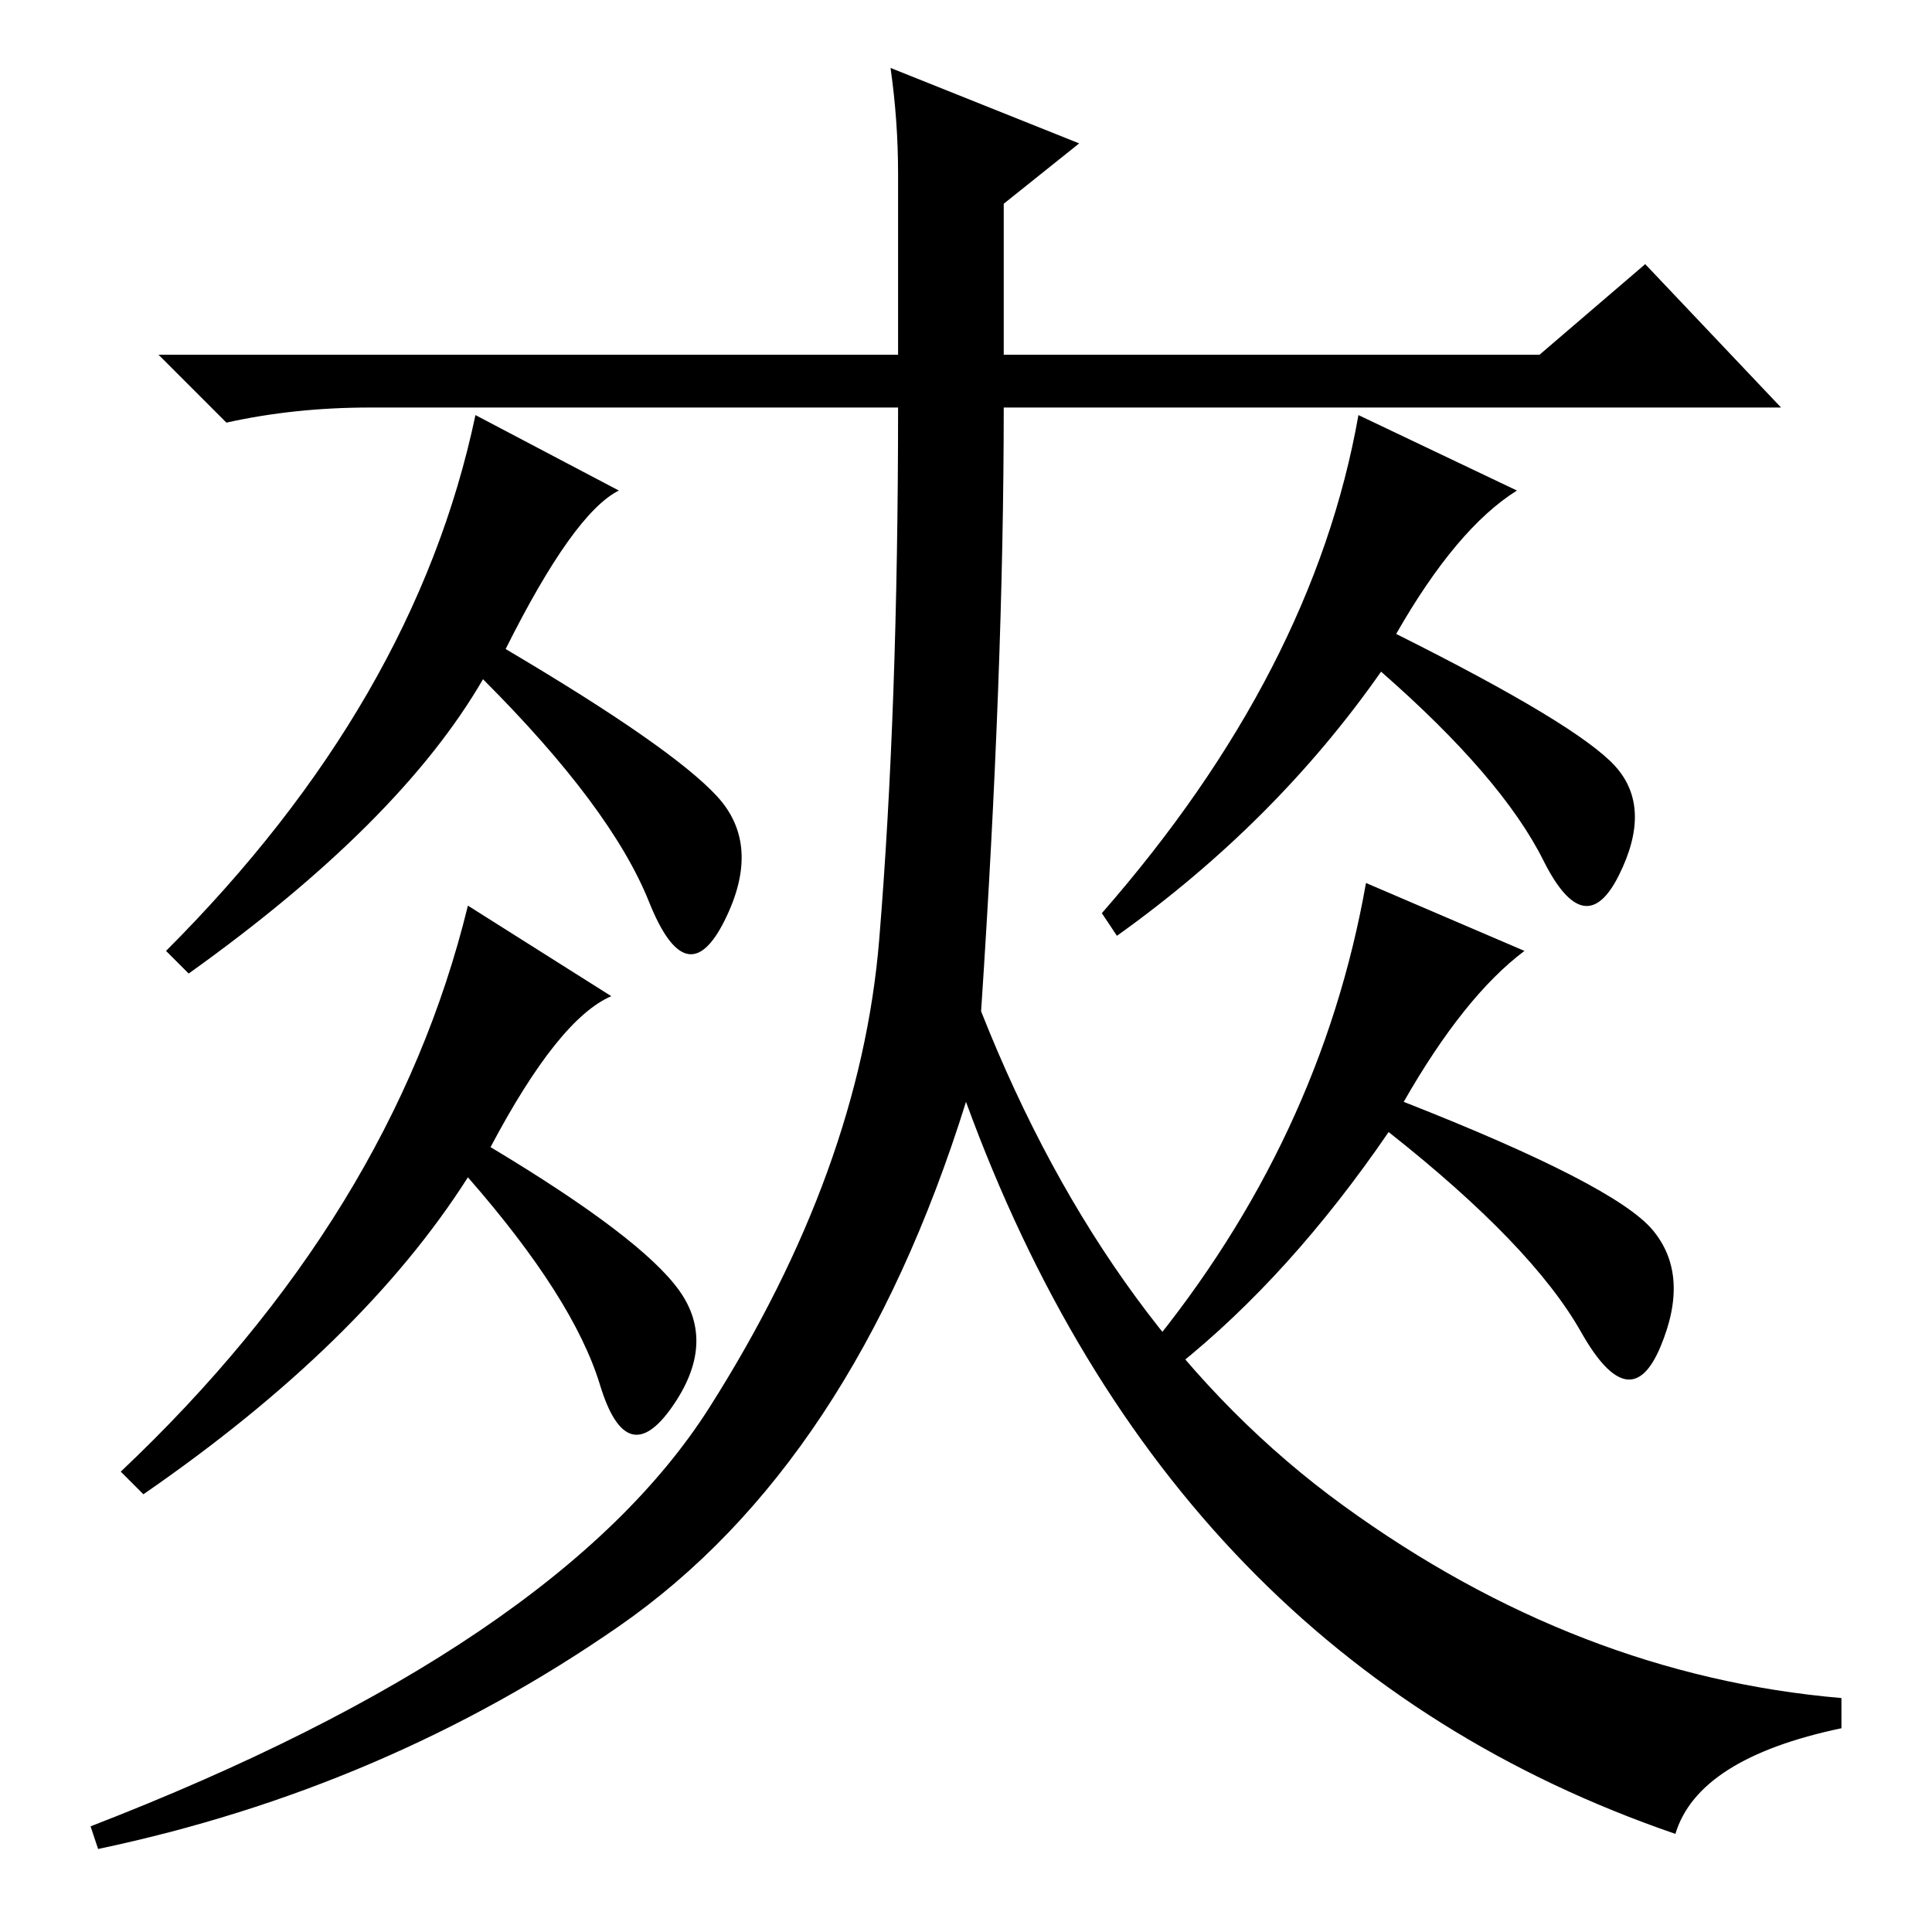 <?xml version="1.0" standalone="no"?>
<!DOCTYPE svg PUBLIC "-//W3C//DTD SVG 1.1//EN" "http://www.w3.org/Graphics/SVG/1.1/DTD/svg11.dtd" >
<svg xmlns="http://www.w3.org/2000/svg" xmlns:xlink="http://www.w3.org/1999/xlink" version="1.1" viewBox="0 -36 256 256">
  <g transform="matrix(1 0 0 -1 0 220)">
   <path fill="currentColor"
d="M94 69.5q20 31.5 22.5 62t2.5 70.5h-70q-10 0 -19 -2l-9 9h98v24q0 7 -1 14l25 -10l-10 -8v-20h71l14 12l18 -19h-103q0 -35 -3 -80q17 -43 48 -65.5t66 -25.5v-4q-19 -4 -22 -14q-67 23 -94 97q-15 -48 -46 -69.5t-69 -29.5l-1 3q62 24 82 55.5zM214 154.5
q5 -5.5 0.5 -14.5t-10 2t-21.5 25q-14 -20 -35 -35l-2 3q28 32 34 66l21 -10q-8 -5 -16 -19q24 -12 29 -17.5zM25 127l-3 3q33 33 41 71l19 -10q-6 -3 -15 -21q22 -13 28 -19.5t1 -16.5t-10 2.5t-22 29.5q-11 -19 -39 -39zM219 93q5 -6 1 -15.5t-10.5 2t-25.5 26.5
q-13 -19 -28 -31l-4 2q23 28 29 62l21 -9q-8 -6 -16 -20q28 -11 33 -17zM19 58l-3 3q36 34 46 75l19 -12q-7 -3 -16 -20q20 -12 25 -19t-1 -15.5t-9.5 3t-17.5 27.5q-14 -22 -43 -42z" />
  </g>

</svg>
